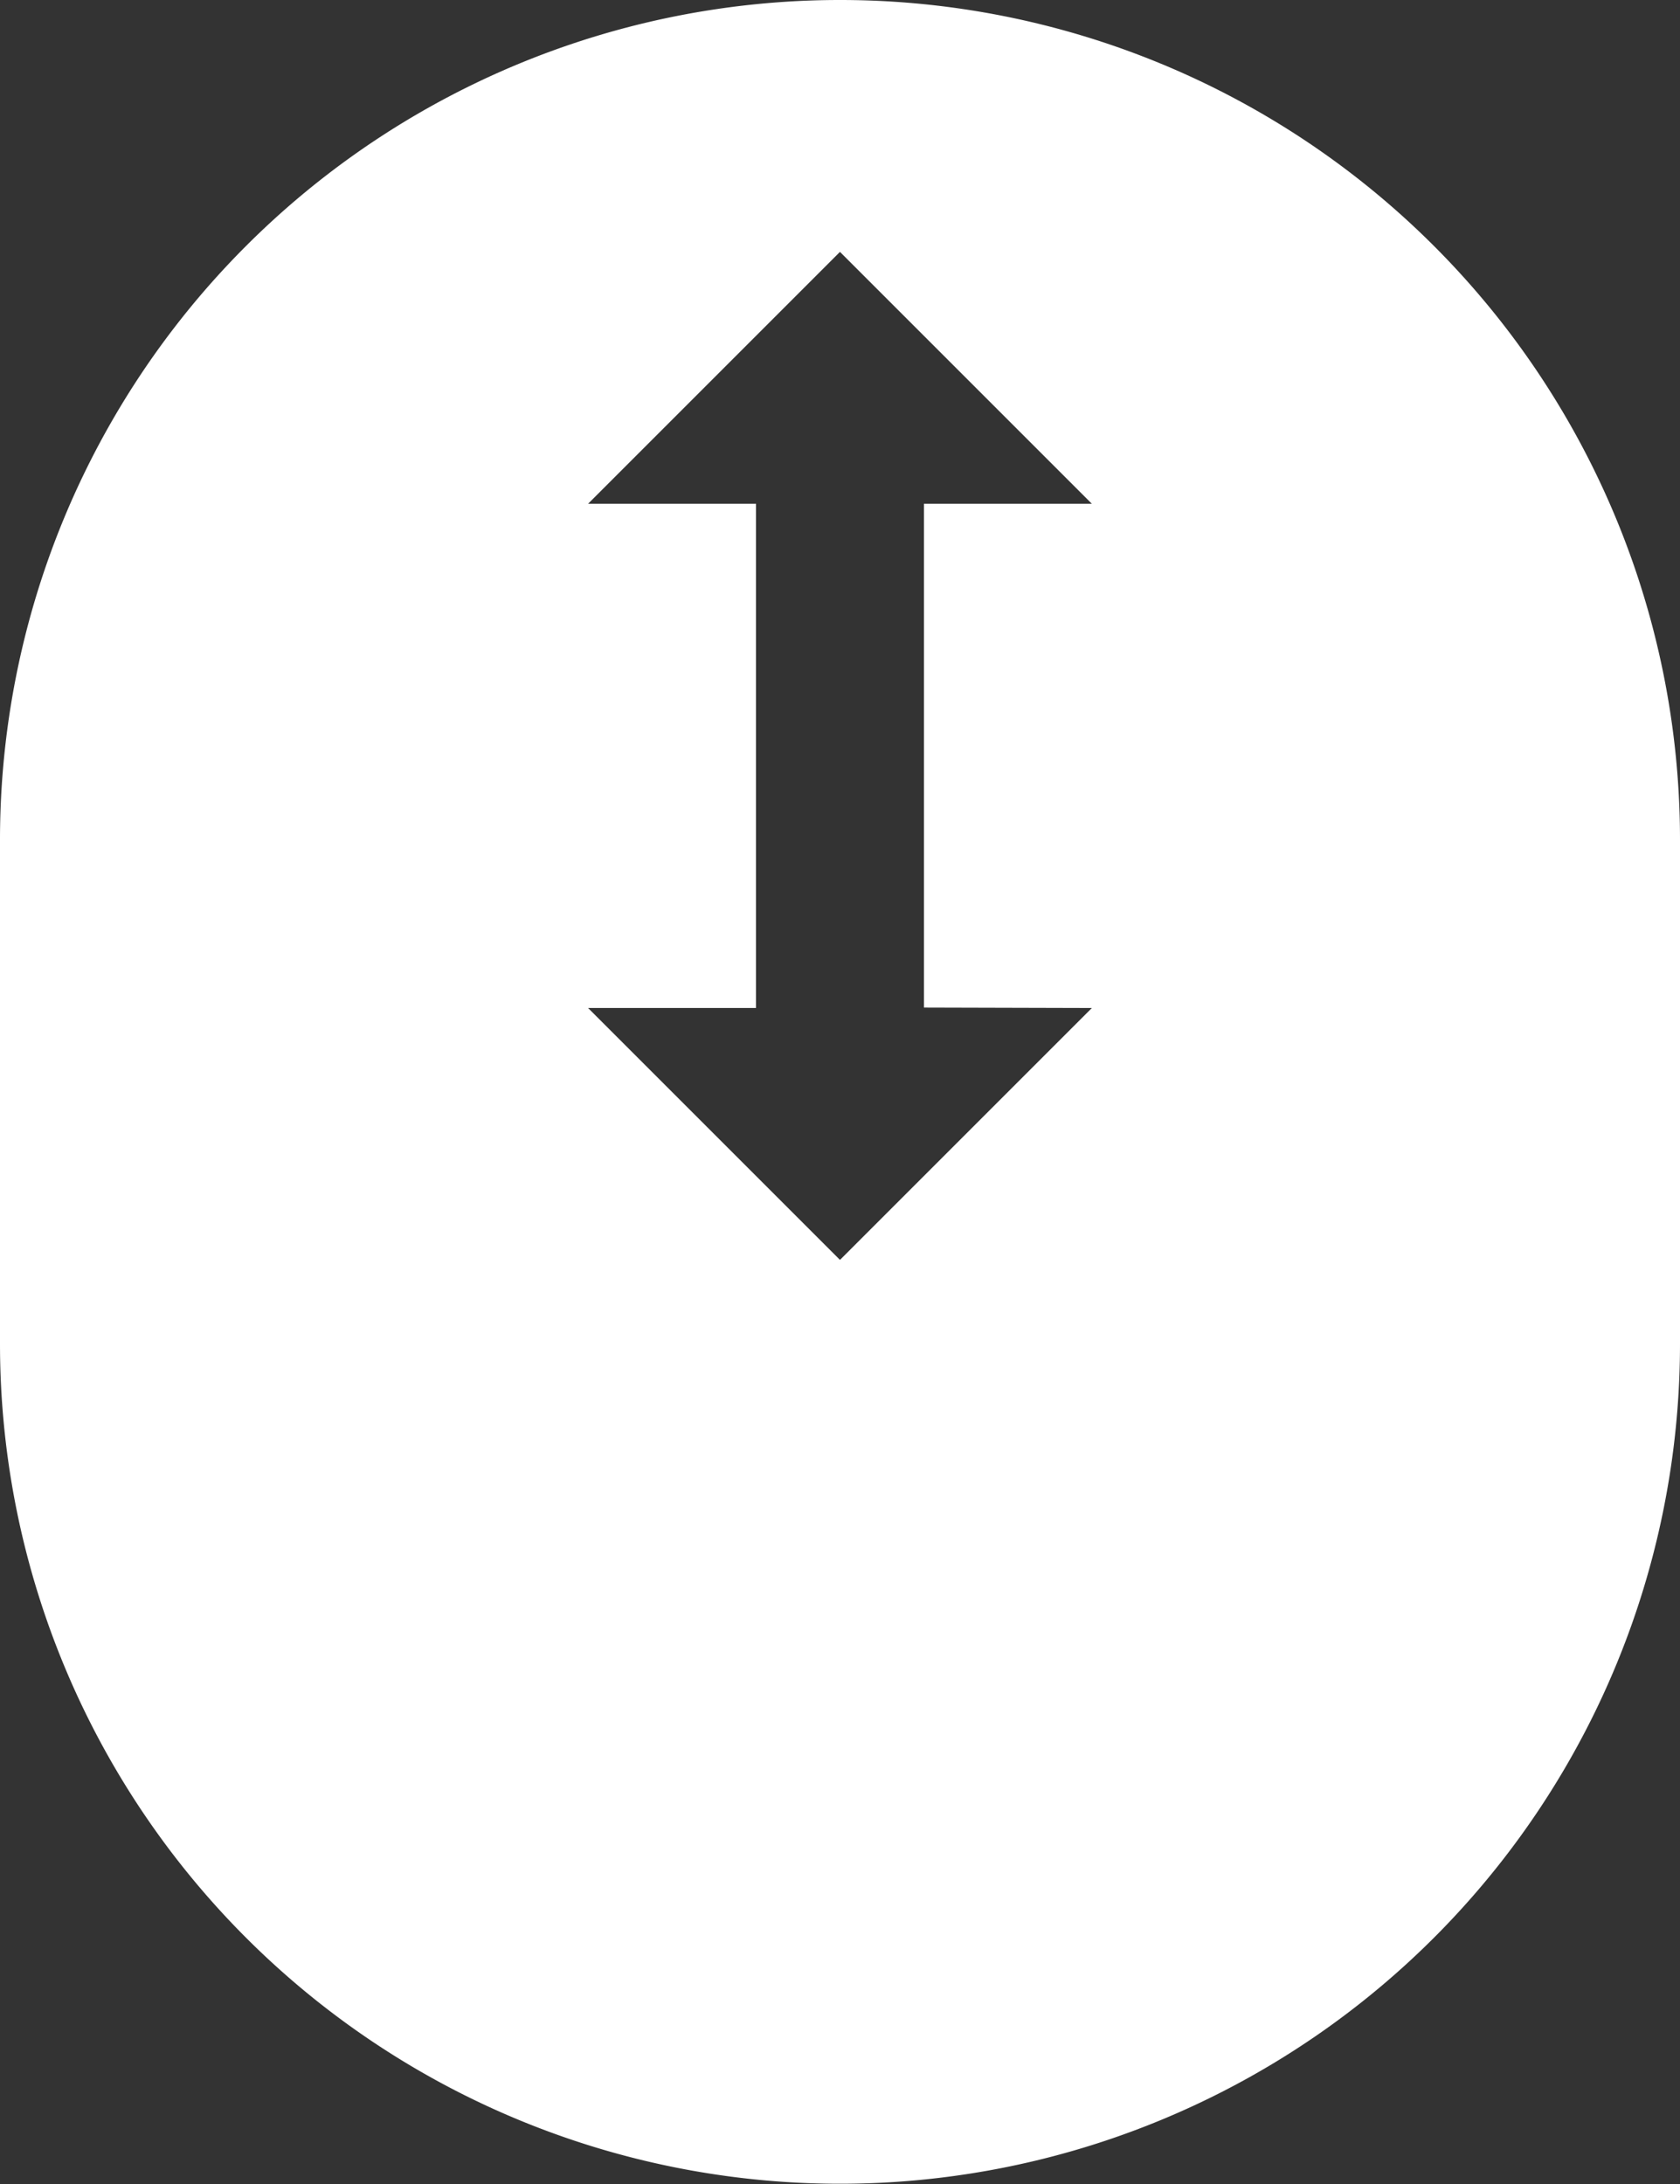 <svg xmlns="http://www.w3.org/2000/svg" width="30.013" height="39.017" viewBox="0 0 30.013 39.017">
  <rect x="0" y="0" width="30.013" height="39.017" fill="#333333" stroke="none"/>
  <g id="surface1" transform="translate(-5 -2)">
    <path id="Path_127" data-name="Path 127" d="M20.006,2A15.005,15.005,0,0,0,5,17.006v9a15.006,15.006,0,0,0,30.013,0v-9A15.005,15.005,0,0,0,20.006,2Zm4.5,18.008-4.5,4.5-4.5-4.5h3V11h-3l4.5-4.5,4.5,4.5h-3v9Z" fill="#fff"/>
  </g>
</svg>
